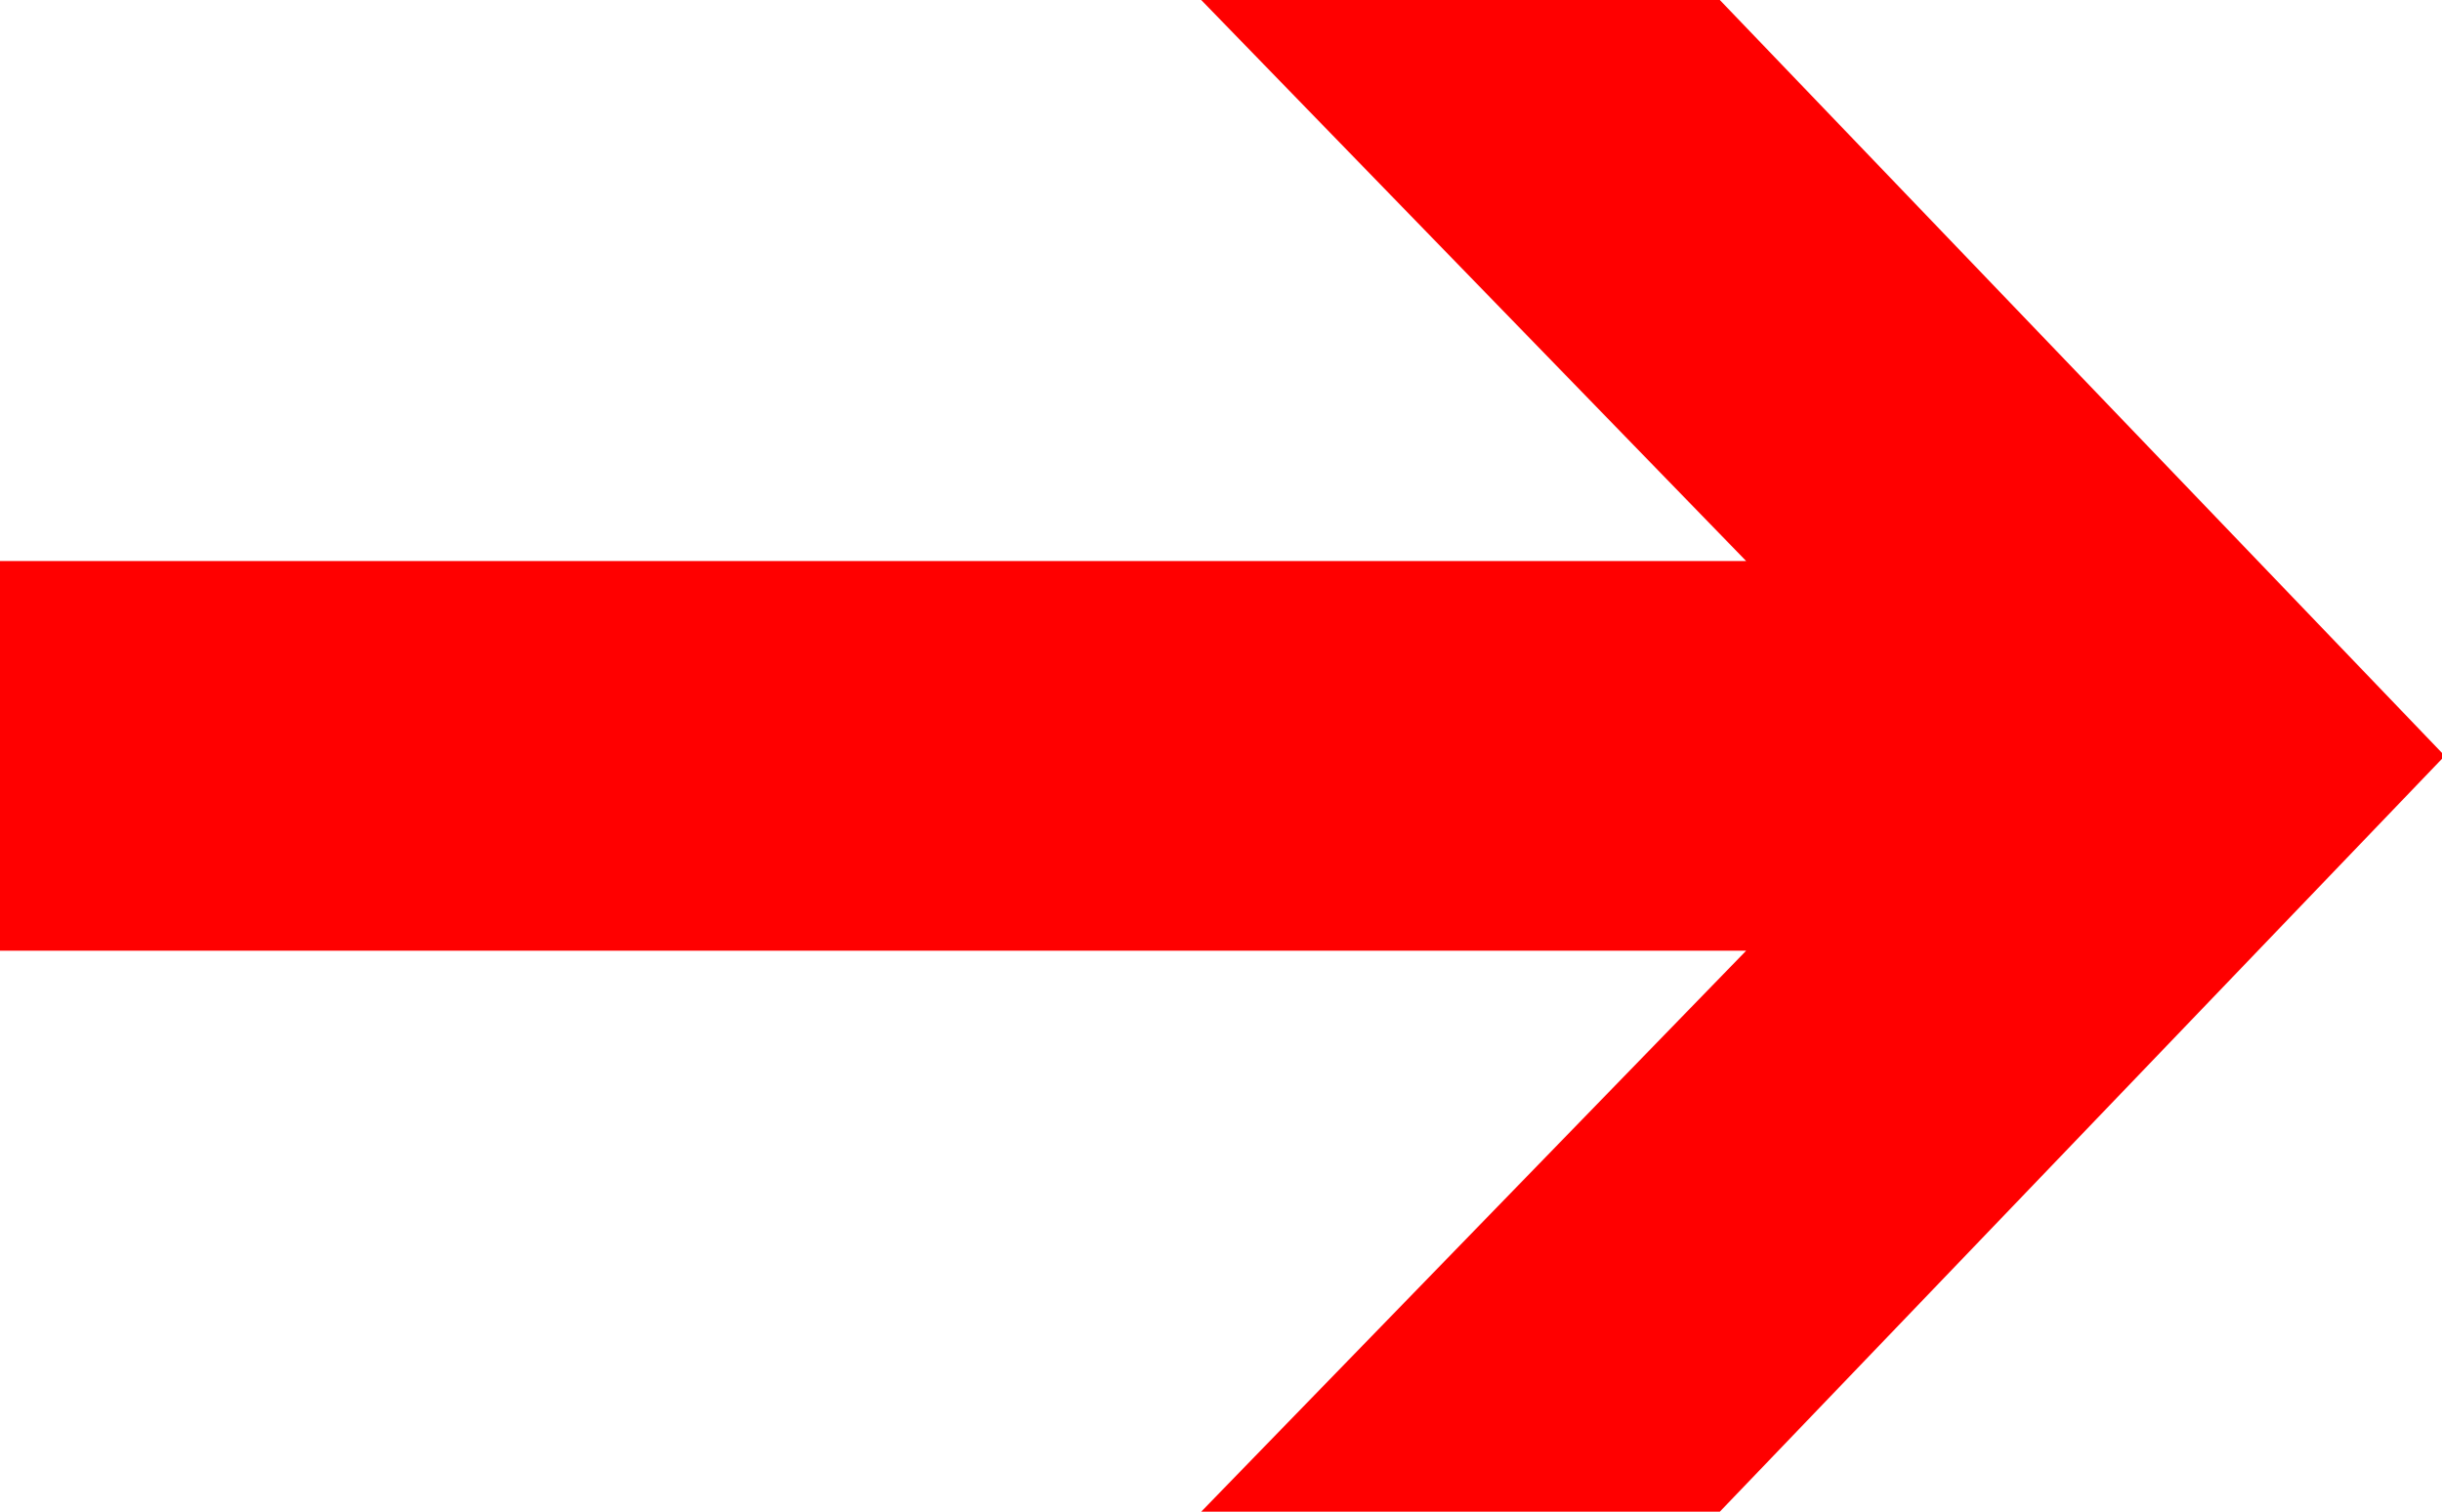 <?xml version="1.0" encoding="utf-8"?>
<!DOCTYPE svg PUBLIC "-//W3C//DTD SVG 1.1//EN" "http://www.w3.org/Graphics/SVG/1.1/DTD/svg11.dtd">
<svg width="48.838" height="30.234" xmlns="http://www.w3.org/2000/svg" xmlns:xlink="http://www.w3.org/1999/xlink" xmlns:xml="http://www.w3.org/XML/1998/namespace" version="1.1">
  <g>
    <g>
      <path style="fill:#FF0000;fill-opacity:1" d="M24.023,0L34.395,0 48.838,15.059 48.838,15.176 34.395,30.234 24.023,30.234 34.922,19.014 0,19.014 0,11.221 34.922,11.221 24.023,0z" />
    </g>
  </g>
</svg>
